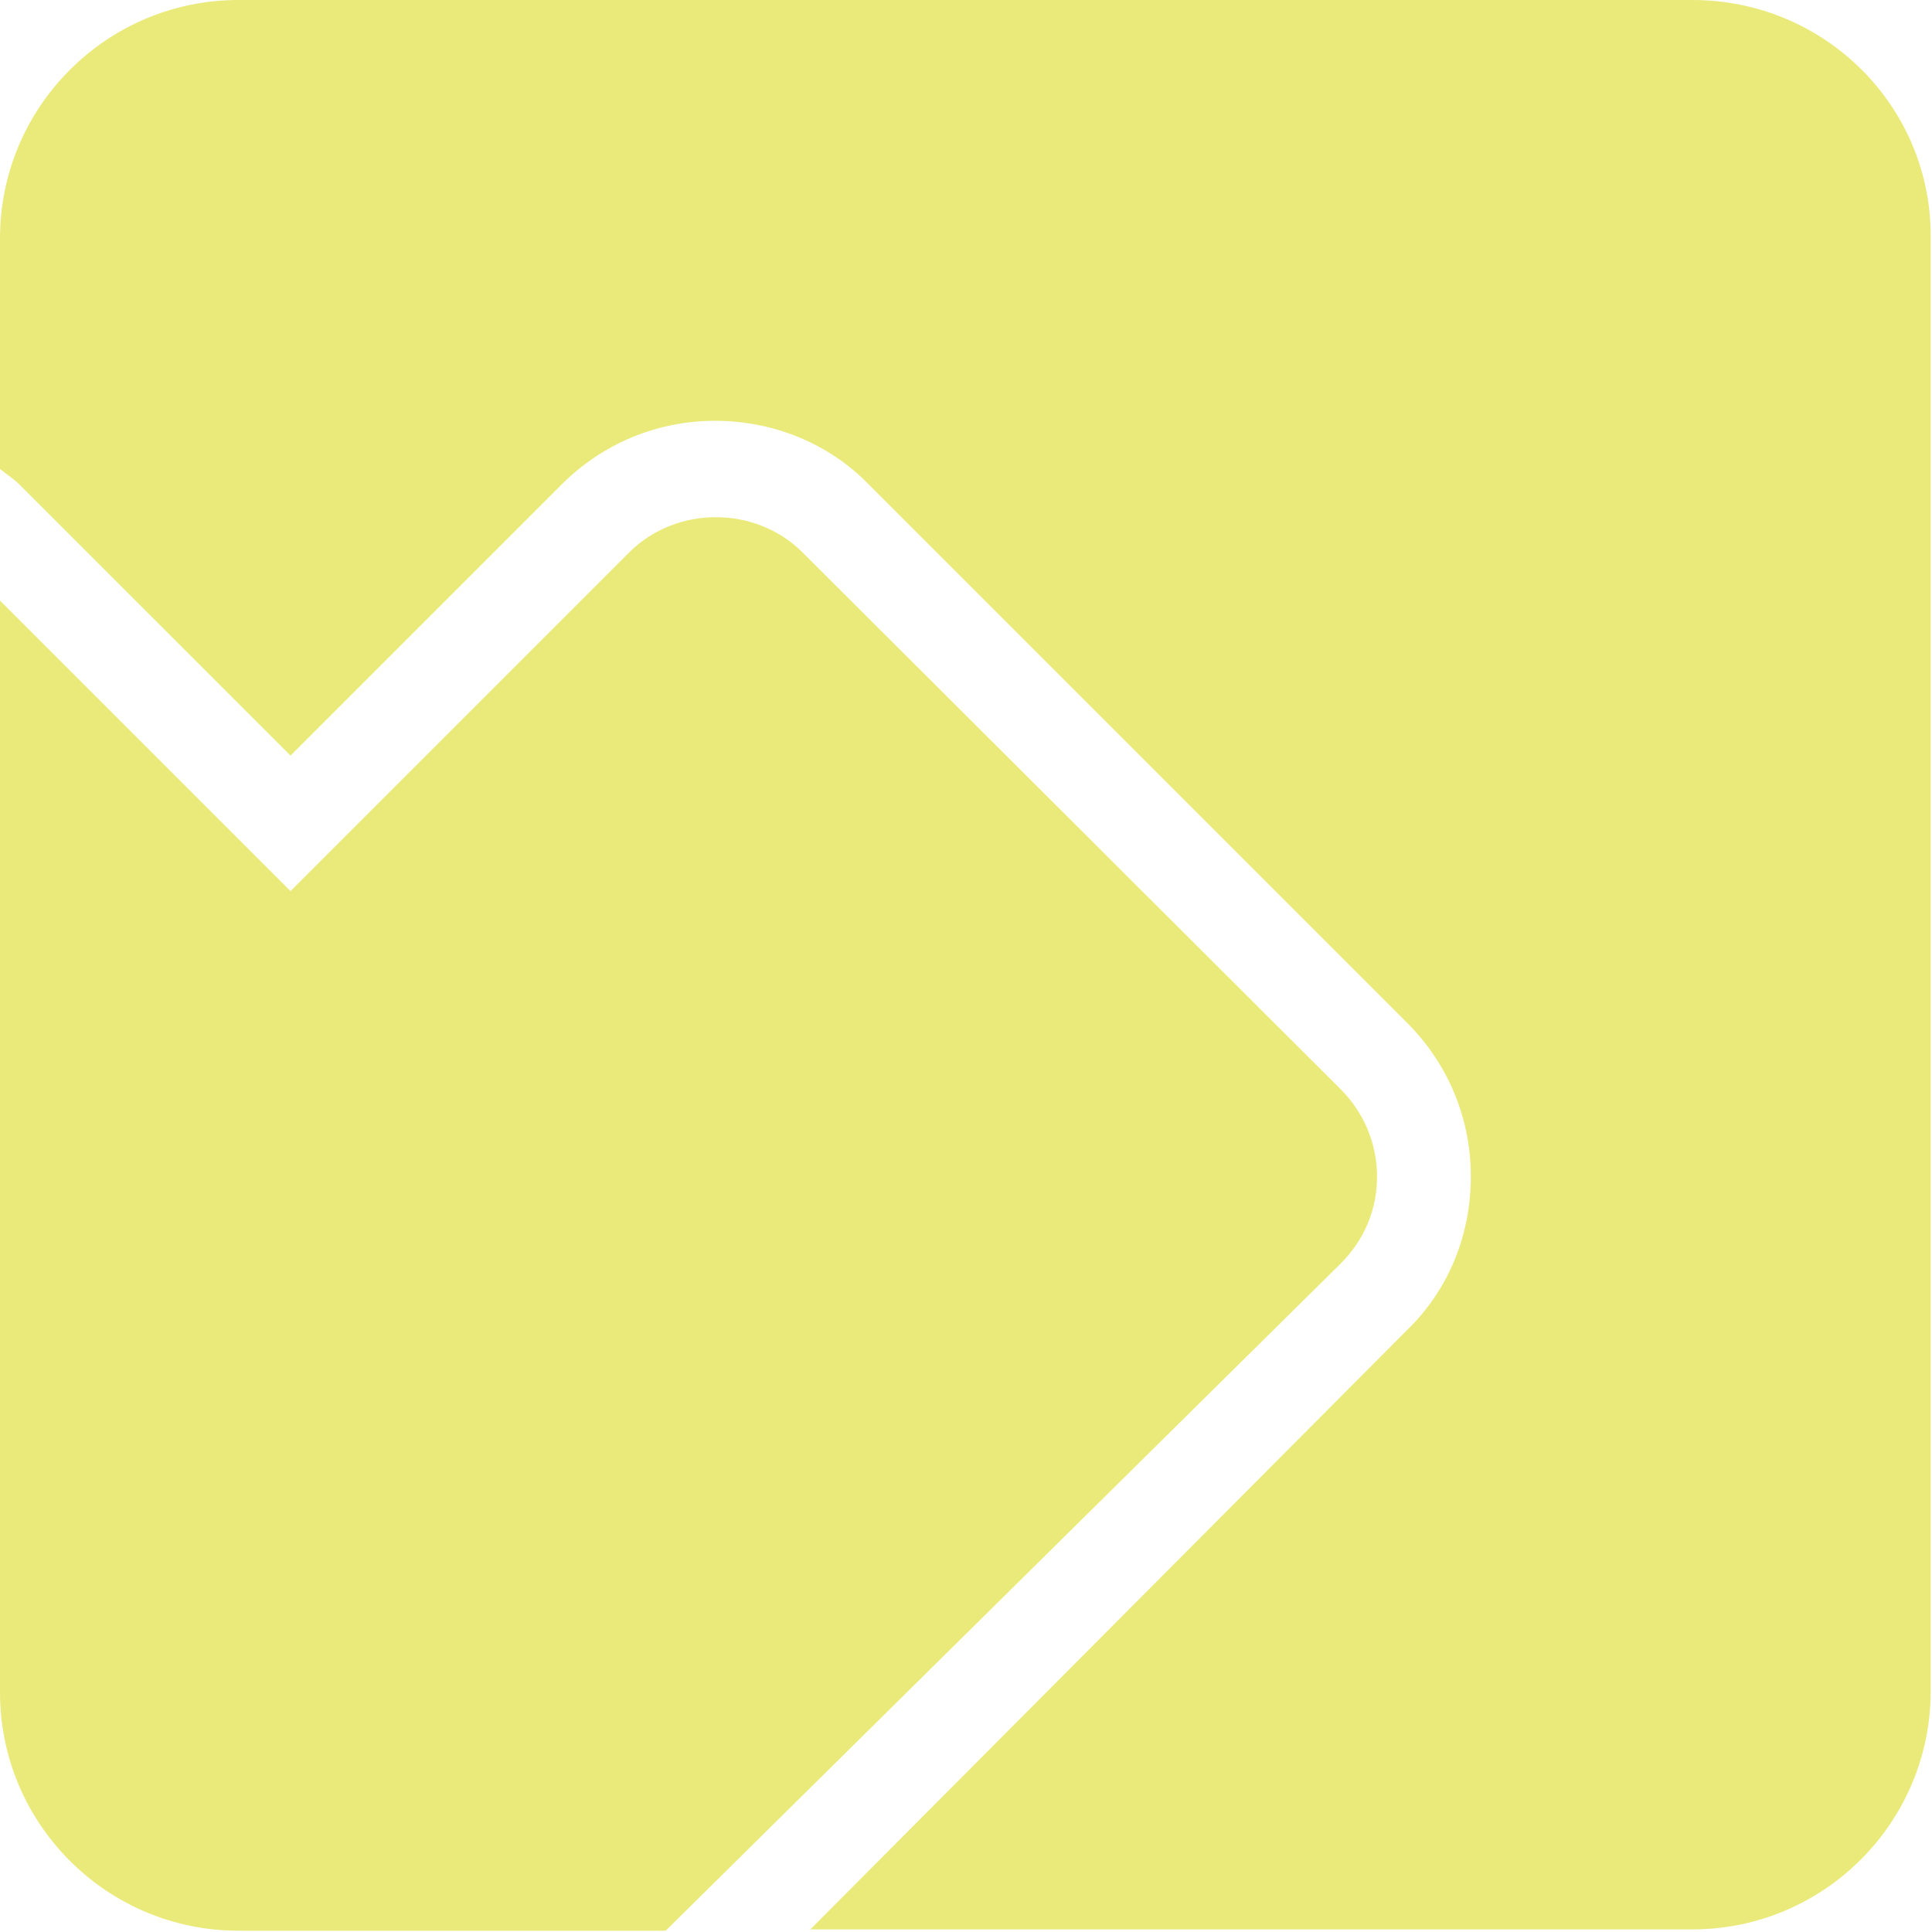 <?xml version="1.0" encoding="utf-8"?>
<!-- Generator: Adobe Illustrator 22.1.0, SVG Export Plug-In . SVG Version: 6.00 Build 0)  -->
<svg version="1.2" baseProfile="tiny" id="Layer_1" xmlns="http://www.w3.org/2000/svg" xmlns:xlink="http://www.w3.org/1999/xlink"
	 x="0px" y="0px" viewBox="0 0 148.3 148.3" xml:space="preserve">
<path fill="#EAEA7A" d="M129.9,0H18.3C8.2,0,0,8.2,0,18.3v111.6c0,10.1,8.2,18.3,18.3,18.3h32.8L102.9,97c1.8-1.8,2.8-4.1,2.8-6.7
	c0-2.5-1-4.9-2.8-6.7L61.6,42.4c-3.6-3.6-9.7-3.6-13.3,0l-26,26L0,46.1V36c0.5,0.4,1.1,0.8,1.5,1.2L22.3,58l20.8-20.8
	c3.2-3.2,7.4-4.9,11.8-4.9s8.7,1.7,11.8,4.9l41.3,41.3c3.2,3.2,4.9,7.4,4.9,11.8c0,4.5-1.7,8.7-4.9,11.8l-45.8,46h67.7
	c10.1,0,18.3-8.2,18.3-18.3V18.3C148.3,8.2,140.1,0,129.9,0z"/>
</svg>
